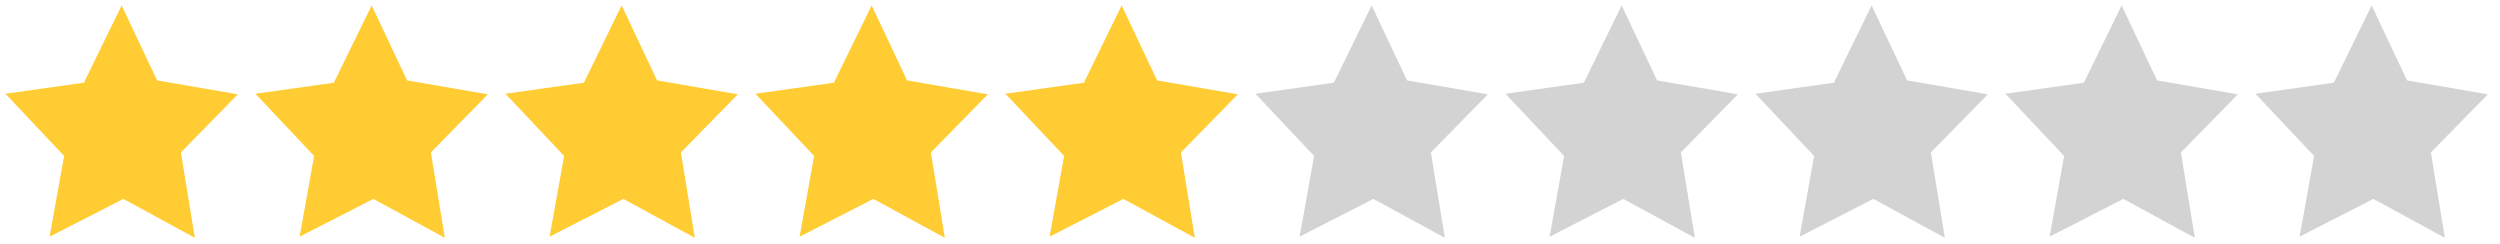 <?xml version="1.0" encoding="utf-8"?>
<!-- Generator: Adobe Illustrator 16.0.0, SVG Export Plug-In . SVG Version: 6.00 Build 0)  -->
<!DOCTYPE svg PUBLIC "-//W3C//DTD SVG 1.1//EN" "http://www.w3.org/Graphics/SVG/1.1/DTD/svg11.dtd">
<svg version="1.1" id="Capa_2" xmlns="http://www.w3.org/2000/svg" xmlns:xlink="http://www.w3.org/1999/xlink" x="0px" y="0px"
	 width="4100px" height="400px" viewBox="0 0 4100 400" style="enable-background:new 0 0 4100 400;" xml:space="preserve">
<style type="text/css">
<![CDATA[
	.st0{fill-rule:evenodd;clip-rule:evenodd;fill:#FFCC33;}
	.st1{fill-rule:evenodd;clip-rule:evenodd;fill:#D3D3D3;}
]]>
</style>
<g>
	<path class="st0" d="M6481.5,144.6l58.55,10.1l-58.55,59.75V144.6z M199.5,8.9l58.1,122.95l132.45,22.85l-93.4,95.3l22.9,140.05
		L202.3,326.2L81.35,388.15l23.8-132.4l-96.25-102l128.65-18.1L199.5,8.9z M667.6,131.85l132.45,22.85l-93.4,95.3l22.9,140.05
		L612.3,326.2l-120.95,61.95l23.8-132.4l-96.25-102l128.65-18.1L609.5,8.9L667.6,131.85z M1019.5,8.9l58.1,122.95l132.45,22.85
		l-93.4,95.3l22.9,140.05L1022.3,326.2l-120.95,61.95l23.8-132.4l-96.25-102l128.65-18.1L1019.5,8.9z M1367.55,135.65L1429.5,8.9
		l58.1,122.95l132.45,22.85l-93.4,95.3l22.9,140.05L1432.3,326.2l-120.95,61.95l23.8-132.4l-96.25-102L1367.55,135.65z M1839.5,8.9
		l58.1,122.95l132.45,22.85l-93.4,95.3l22.9,140.05L1842.3,326.2l-120.95,61.95l23.8-132.4l-96.25-102l128.65-18.1L1839.5,8.9z"/>
	<path class="st1" d="M2346.65,250l22.899,140.05L2252.3,326.2l-120.95,61.95l23.801-132.4l-96.25-102l128.649-18.1L2249.5,8.9
		l58.1,122.95l132.45,22.85L2346.65,250z M2597.55,135.65L2659.5,8.9l58.1,122.95l132.45,22.85L2756.65,250l22.899,140.05
		L2662.3,326.2l-120.95,61.95l23.801-132.4l-96.25-102L2597.55,135.65z M3007.55,135.65L3069.5,8.9l58.1,122.95l132.45,22.85
		L3166.65,250l22.899,140.05L3072.3,326.2l-120.95,61.95l23.801-132.4l-96.25-102L3007.55,135.65z M3576.65,250l22.899,140.05
		L3482.3,326.2l-120.95,61.95l23.801-132.4l-96.25-102l128.649-18.1L3479.5,8.9l58.1,122.95l132.45,22.85L3576.65,250z M3889.5,8.9
		l58.1,122.95l132.45,22.85L3986.65,250l22.899,140.05L3892.3,326.2l-120.95,61.95l23.801-132.4l-96.25-102l128.649-18.1L3889.5,8.9
		z"/>
</g>
</svg>
